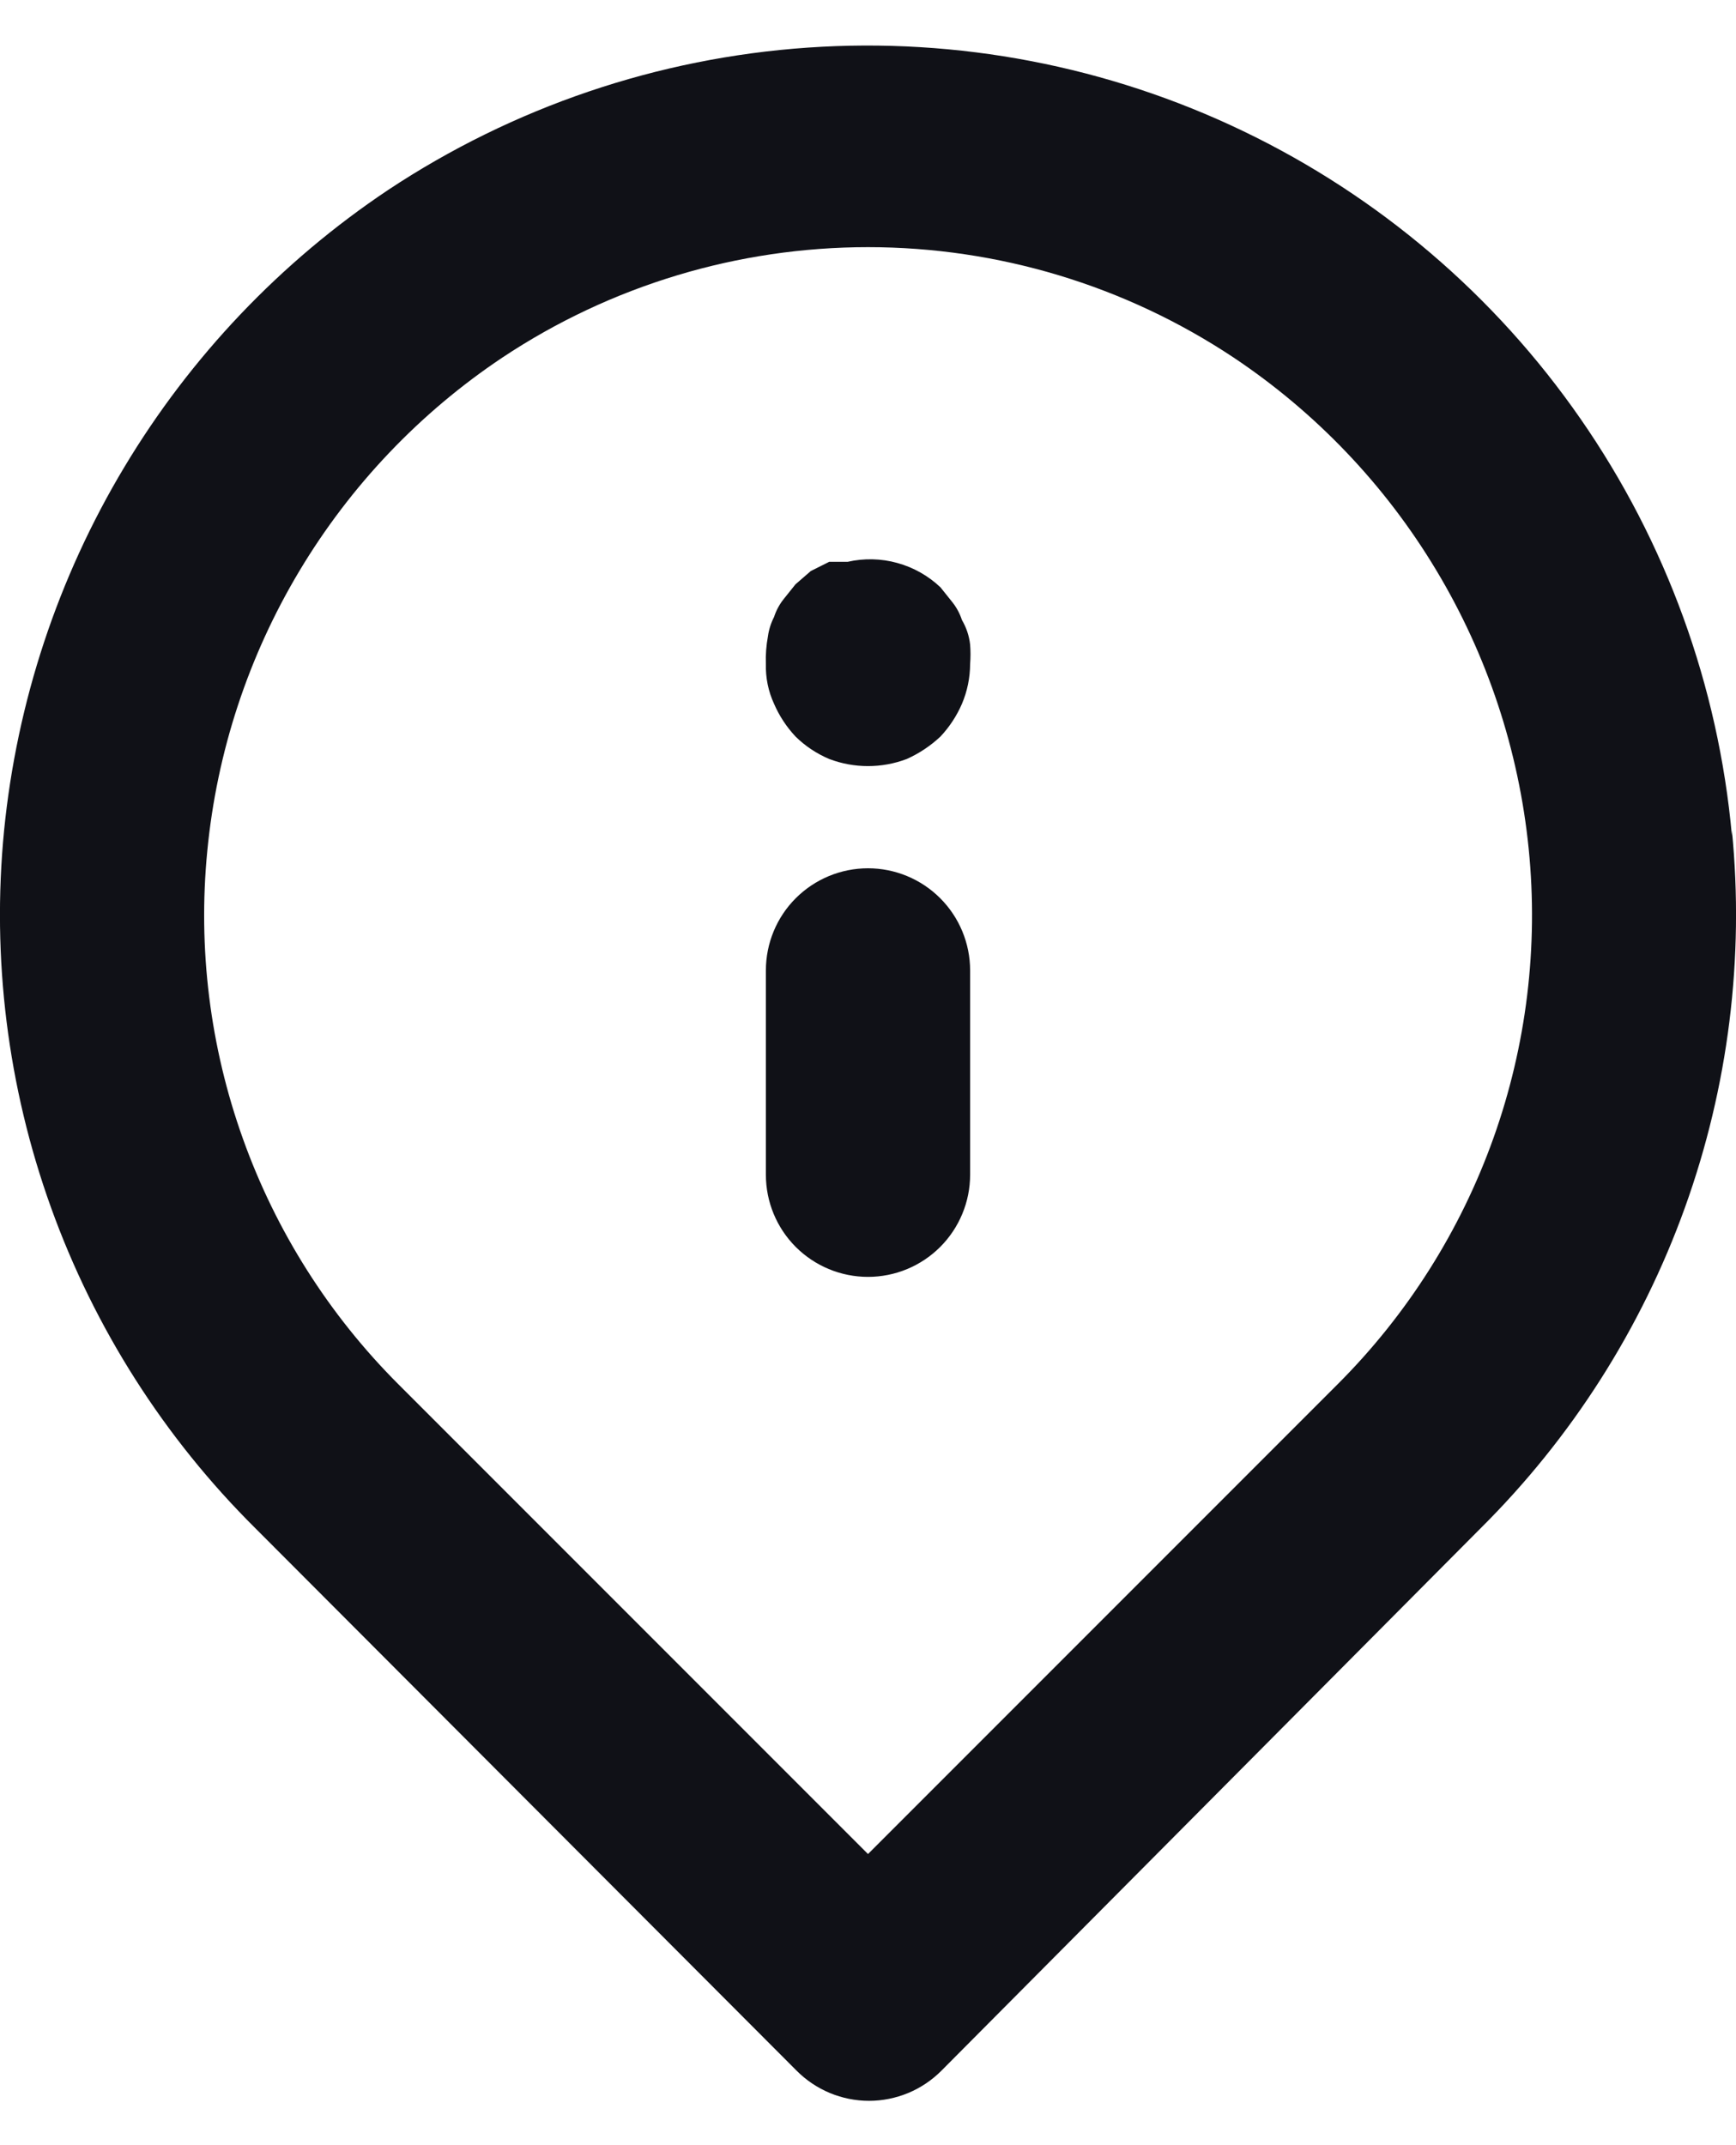 <svg width="34" height="42" viewBox="0 0 34 42" fill="none" xmlns="http://www.w3.org/2000/svg">
<path d="M17 17C16.469 17 15.961 17.211 15.585 17.586C15.21 17.961 15 18.47 15 19V23C15 23.53 15.21 24.039 15.585 24.414C15.961 24.789 16.469 25 17 25C17.53 25 18.039 24.789 18.414 24.414C18.789 24.039 19 23.53 19 23V19C19 18.47 18.789 17.961 18.414 17.586C18.039 17.211 17.53 17 17 17ZM33.92 16.36C33.655 13.429 32.633 10.617 30.955 8.2C29.278 5.782 27.001 3.841 24.348 2.567C21.696 1.293 18.758 0.73 15.822 0.932C12.886 1.134 10.053 2.095 7.6 3.72C5.498 5.125 3.734 6.979 2.434 9.147C1.133 11.315 0.33 13.744 0.08 16.26C-0.165 18.759 0.149 21.282 1 23.645C1.851 26.007 3.217 28.151 5 29.92L15.6 40.54C15.786 40.727 16.007 40.876 16.251 40.978C16.494 41.079 16.756 41.132 17.02 41.132C17.284 41.132 17.545 41.079 17.789 40.978C18.033 40.876 18.254 40.727 18.44 40.54L29 29.92C30.782 28.151 32.148 26.007 32.999 23.645C33.85 21.282 34.165 18.759 33.92 16.26V16.36ZM26.2 27.1L17 36.3L7.8 27.1C6.444 25.744 5.405 24.105 4.759 22.299C4.112 20.494 3.873 18.568 4.06 16.66C4.247 14.722 4.863 12.85 5.863 11.18C6.863 9.509 8.221 8.081 9.84 7C11.962 5.59 14.452 4.839 17 4.839C19.547 4.839 22.038 5.59 24.16 7C25.774 8.077 27.129 9.498 28.128 11.162C29.128 12.825 29.746 14.689 29.94 16.62C30.132 18.535 29.897 20.468 29.25 22.281C28.603 24.094 27.561 25.74 26.2 27.1ZM18.84 12.14C18.8 12.017 18.739 11.902 18.66 11.8L18.42 11.5C18.181 11.273 17.89 11.109 17.573 11.022C17.255 10.934 16.921 10.927 16.6 11H16.24L15.88 11.18L15.58 11.44L15.34 11.74C15.261 11.842 15.2 11.957 15.16 12.08C15.099 12.199 15.058 12.328 15.04 12.46C15.007 12.638 14.993 12.819 15 13C14.993 13.269 15.047 13.536 15.16 13.78C15.262 14.016 15.404 14.232 15.58 14.42C15.77 14.607 15.994 14.756 16.24 14.86C16.729 15.046 17.27 15.046 17.76 14.86C18.003 14.751 18.226 14.602 18.42 14.42C18.596 14.232 18.738 14.016 18.84 13.78C18.945 13.533 18.999 13.268 19 13C19.01 12.873 19.01 12.746 19 12.62C18.981 12.45 18.927 12.287 18.84 12.14Z" fill="#101117"/>
</svg>
